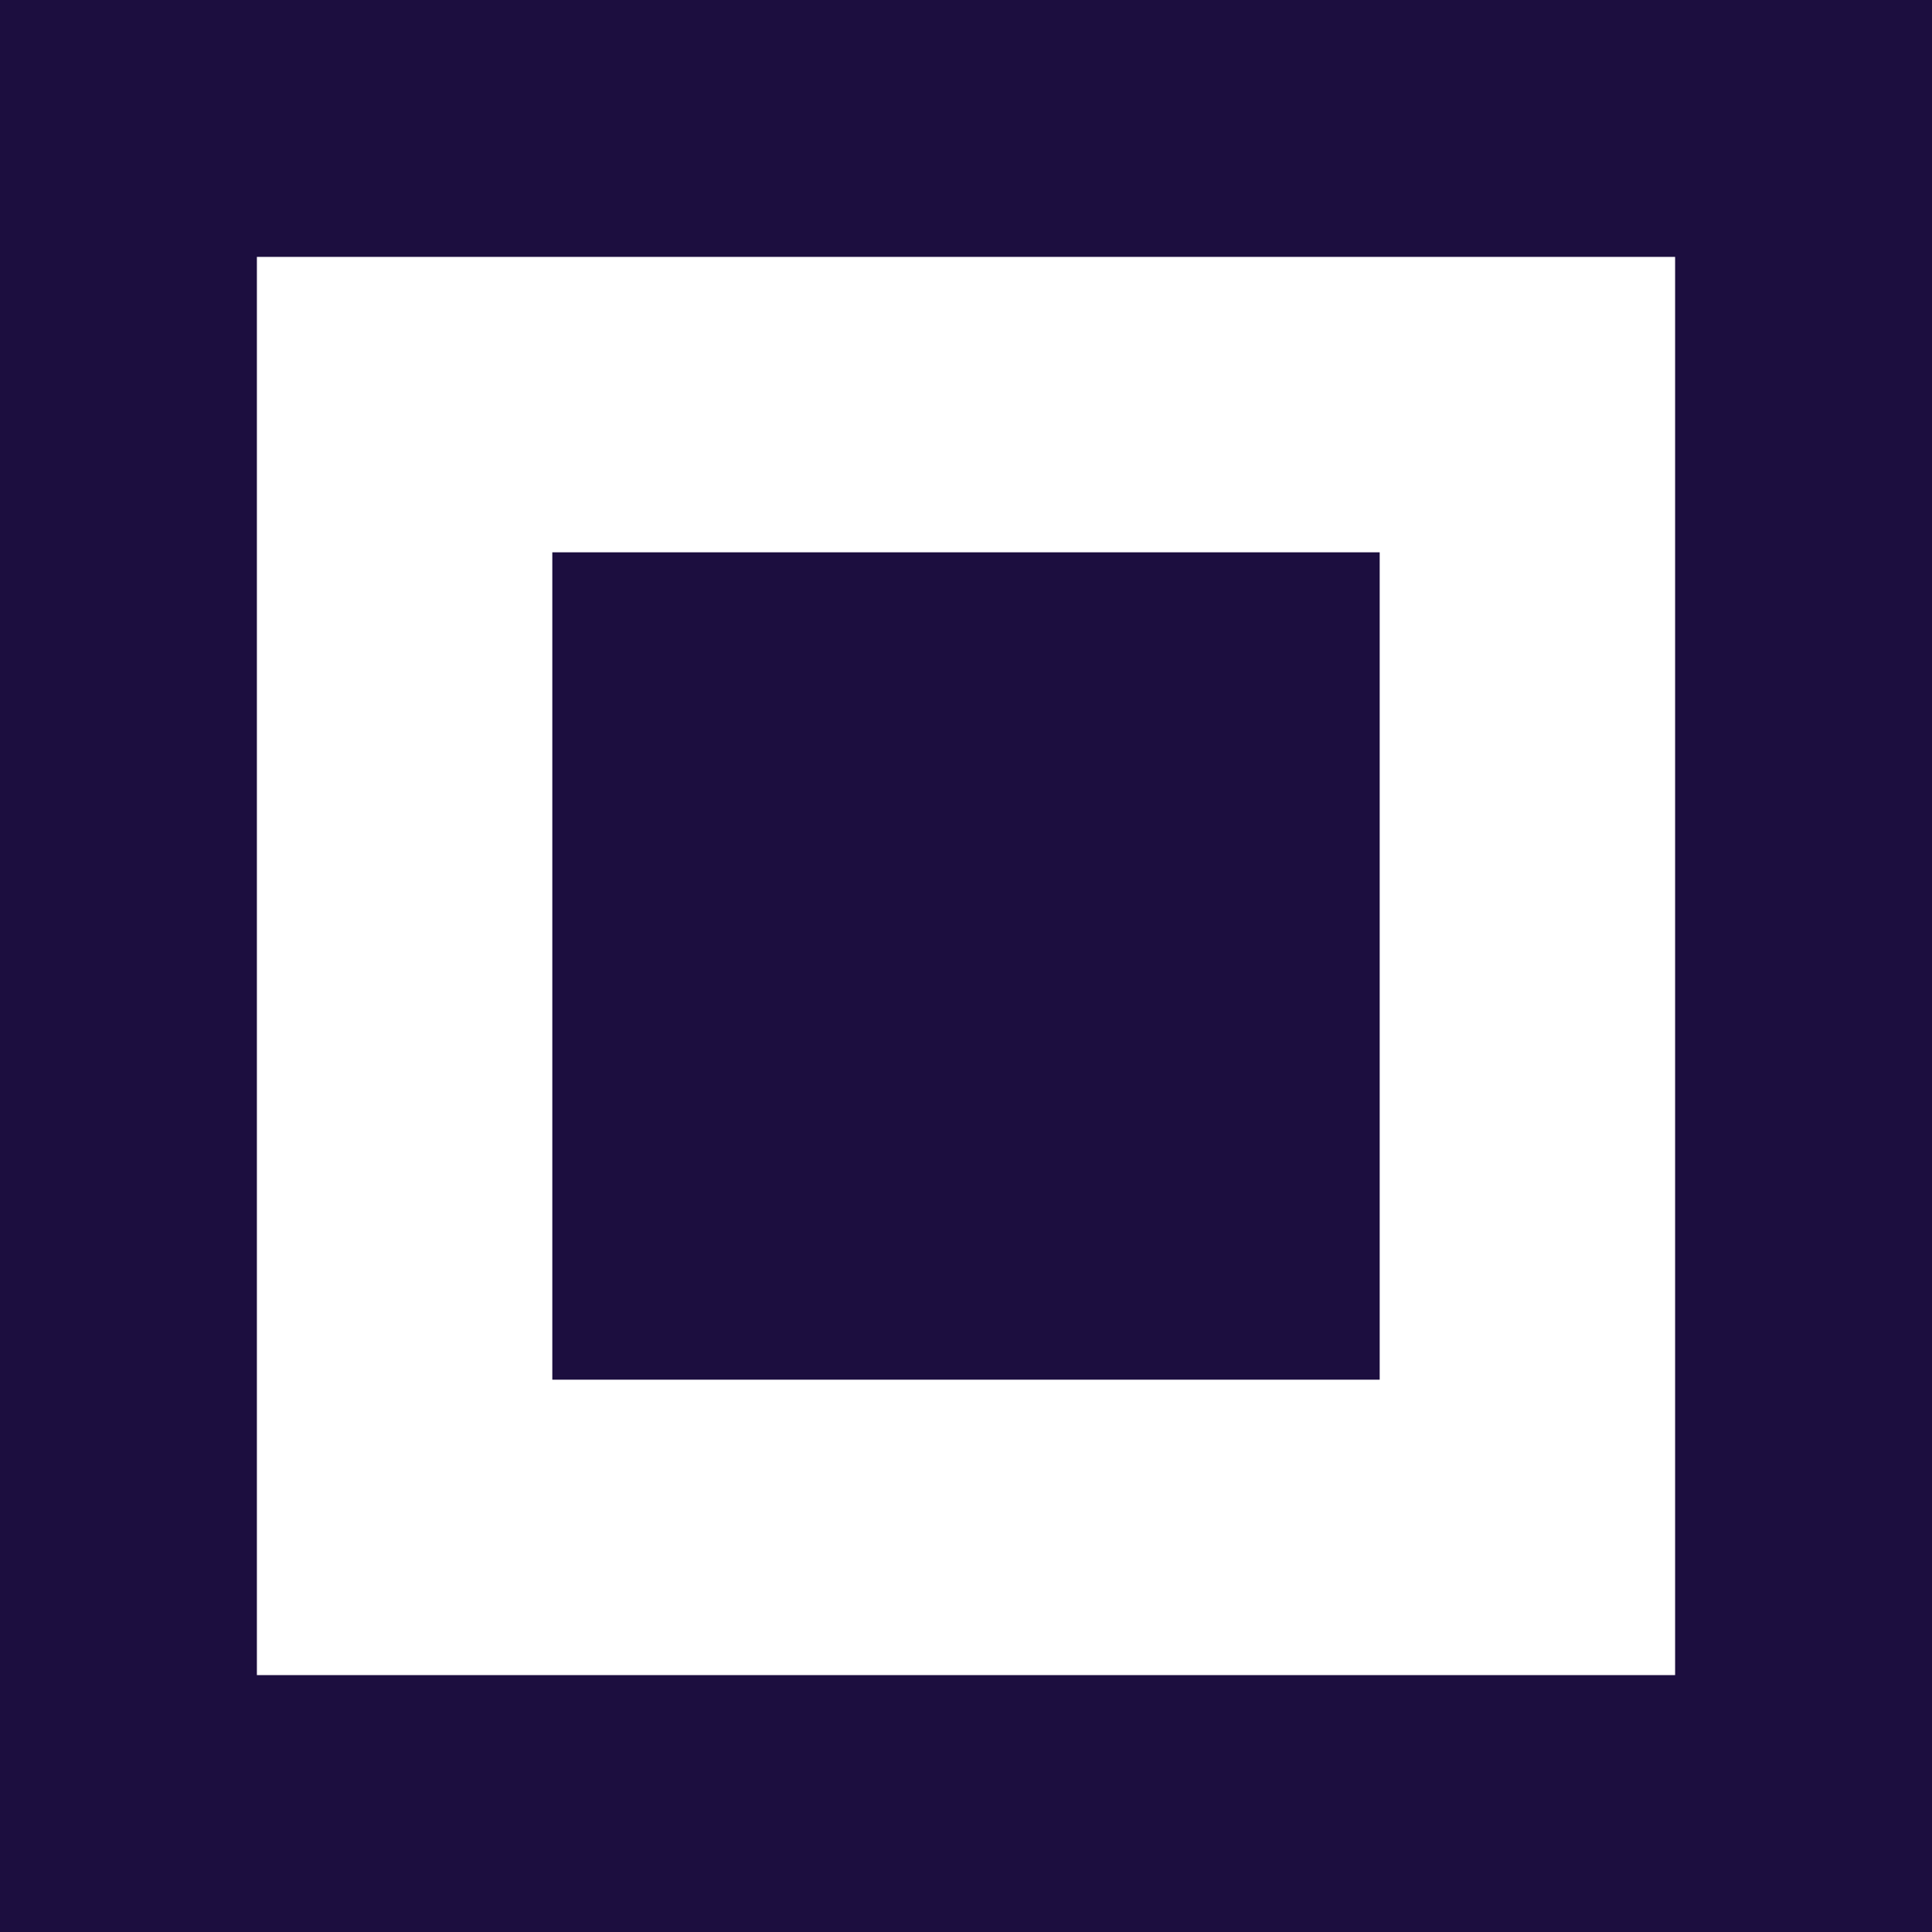 <svg xmlns="http://www.w3.org/2000/svg" viewBox="0 0 97.77 97.77"><defs><style>.cls-1{fill:#1c0e3f;}</style></defs><g id="Livello_2" data-name="Livello 2"><g id="Livello_1-2" data-name="Livello 1"><rect class="cls-1" x="27.95" y="27.95" width="41.87" height="41.87"/><path class="cls-1" d="M97.77,97.77H0V0H97.77ZM13,84.77H84.77V13H13Z"/></g></g></svg>